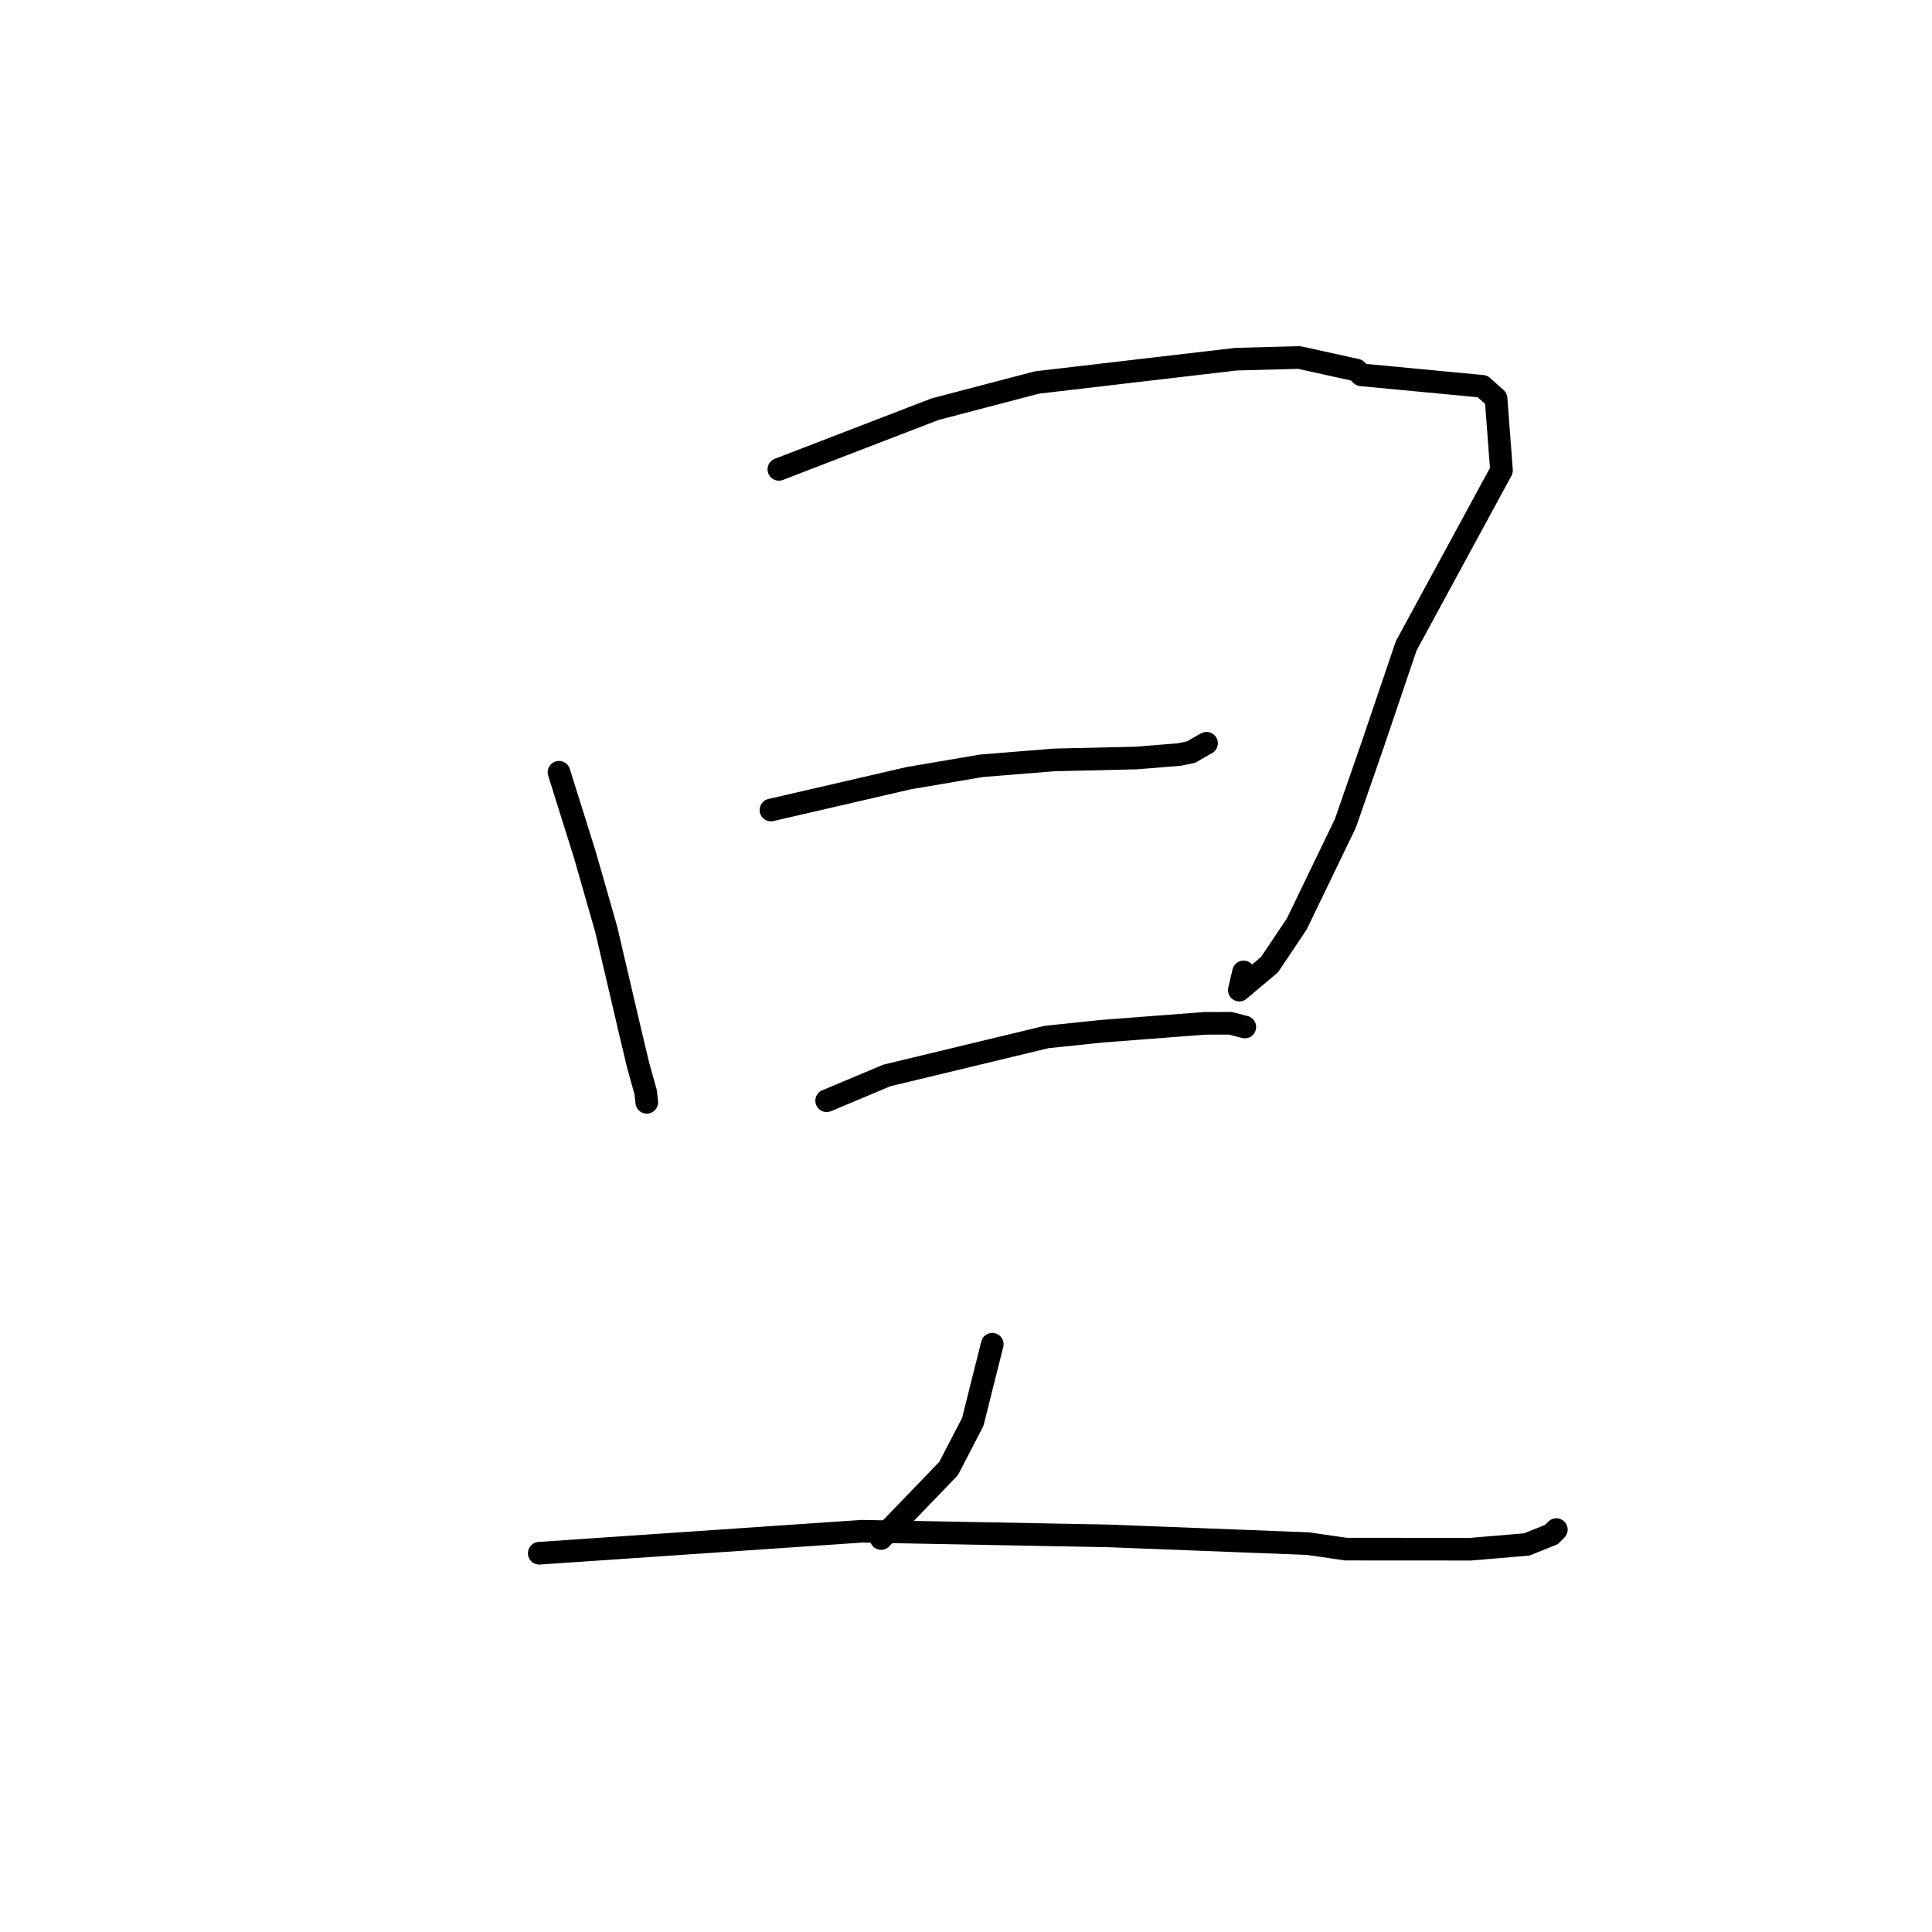 <?xml version="1.0" standalone="no"?>
    <svg width="256" height="256" xmlns="http://www.w3.org/2000/svg" version="1.1">
    <polyline stroke="black" stroke-width="3" stroke-linecap="round" fill="transparent" stroke-linejoin="round" points="74.069 102.33 77.51 113.299 80.317 123.104 83.524 136.812 84.554 141.146 85.555 144.732 85.662 145.711 85.69 145.962 85.701 146.061 " />
        <polyline stroke="black" stroke-width="3" stroke-linecap="round" fill="transparent" stroke-linejoin="round" points="103.203 62.192 123.891 54.222 137.396 50.683 163.778 47.594 172.155 47.372 179.742 49.042 180.375 49.667 196.423 51.187 198.236 52.799 198.955 62.327 186.326 85.587 181.901 98.639 178.273 109.087 171.837 122.418 168.217 127.82 164.213 131.194 164.781 128.785 " />
        <polyline stroke="black" stroke-width="3" stroke-linecap="round" fill="transparent" stroke-linejoin="round" points="102.154 107.331 120.415 103.11 130.069 101.468 139.664 100.694 150.572 100.439 156.271 99.978 157.818 99.657 159.543 98.667 159.873 98.485 " />
        <polyline stroke="black" stroke-width="3" stroke-linecap="round" fill="transparent" stroke-linejoin="round" points="109.535 145.852 117.52 142.5 138.672 137.409 146.004 136.643 159.633 135.598 163.039 135.589 164.819 136.052 164.945 136.085 " />
        <polyline stroke="black" stroke-width="3" stroke-linecap="round" fill="transparent" stroke-linejoin="round" points="131.48 178.117 128.895 188.416 125.69 194.59 116.755 203.86 116.537 203.284 " />
        <polyline stroke="black" stroke-width="3" stroke-linecap="round" fill="transparent" stroke-linejoin="round" points="71.452 205.811 114.224 202.898 146.974 203.517 173.311 204.538 178.354 205.268 194.849 205.278 202.289 204.65 205.58 203.336 206.168 202.737 206.215 202.69 206.224 202.681 " />
        </svg>